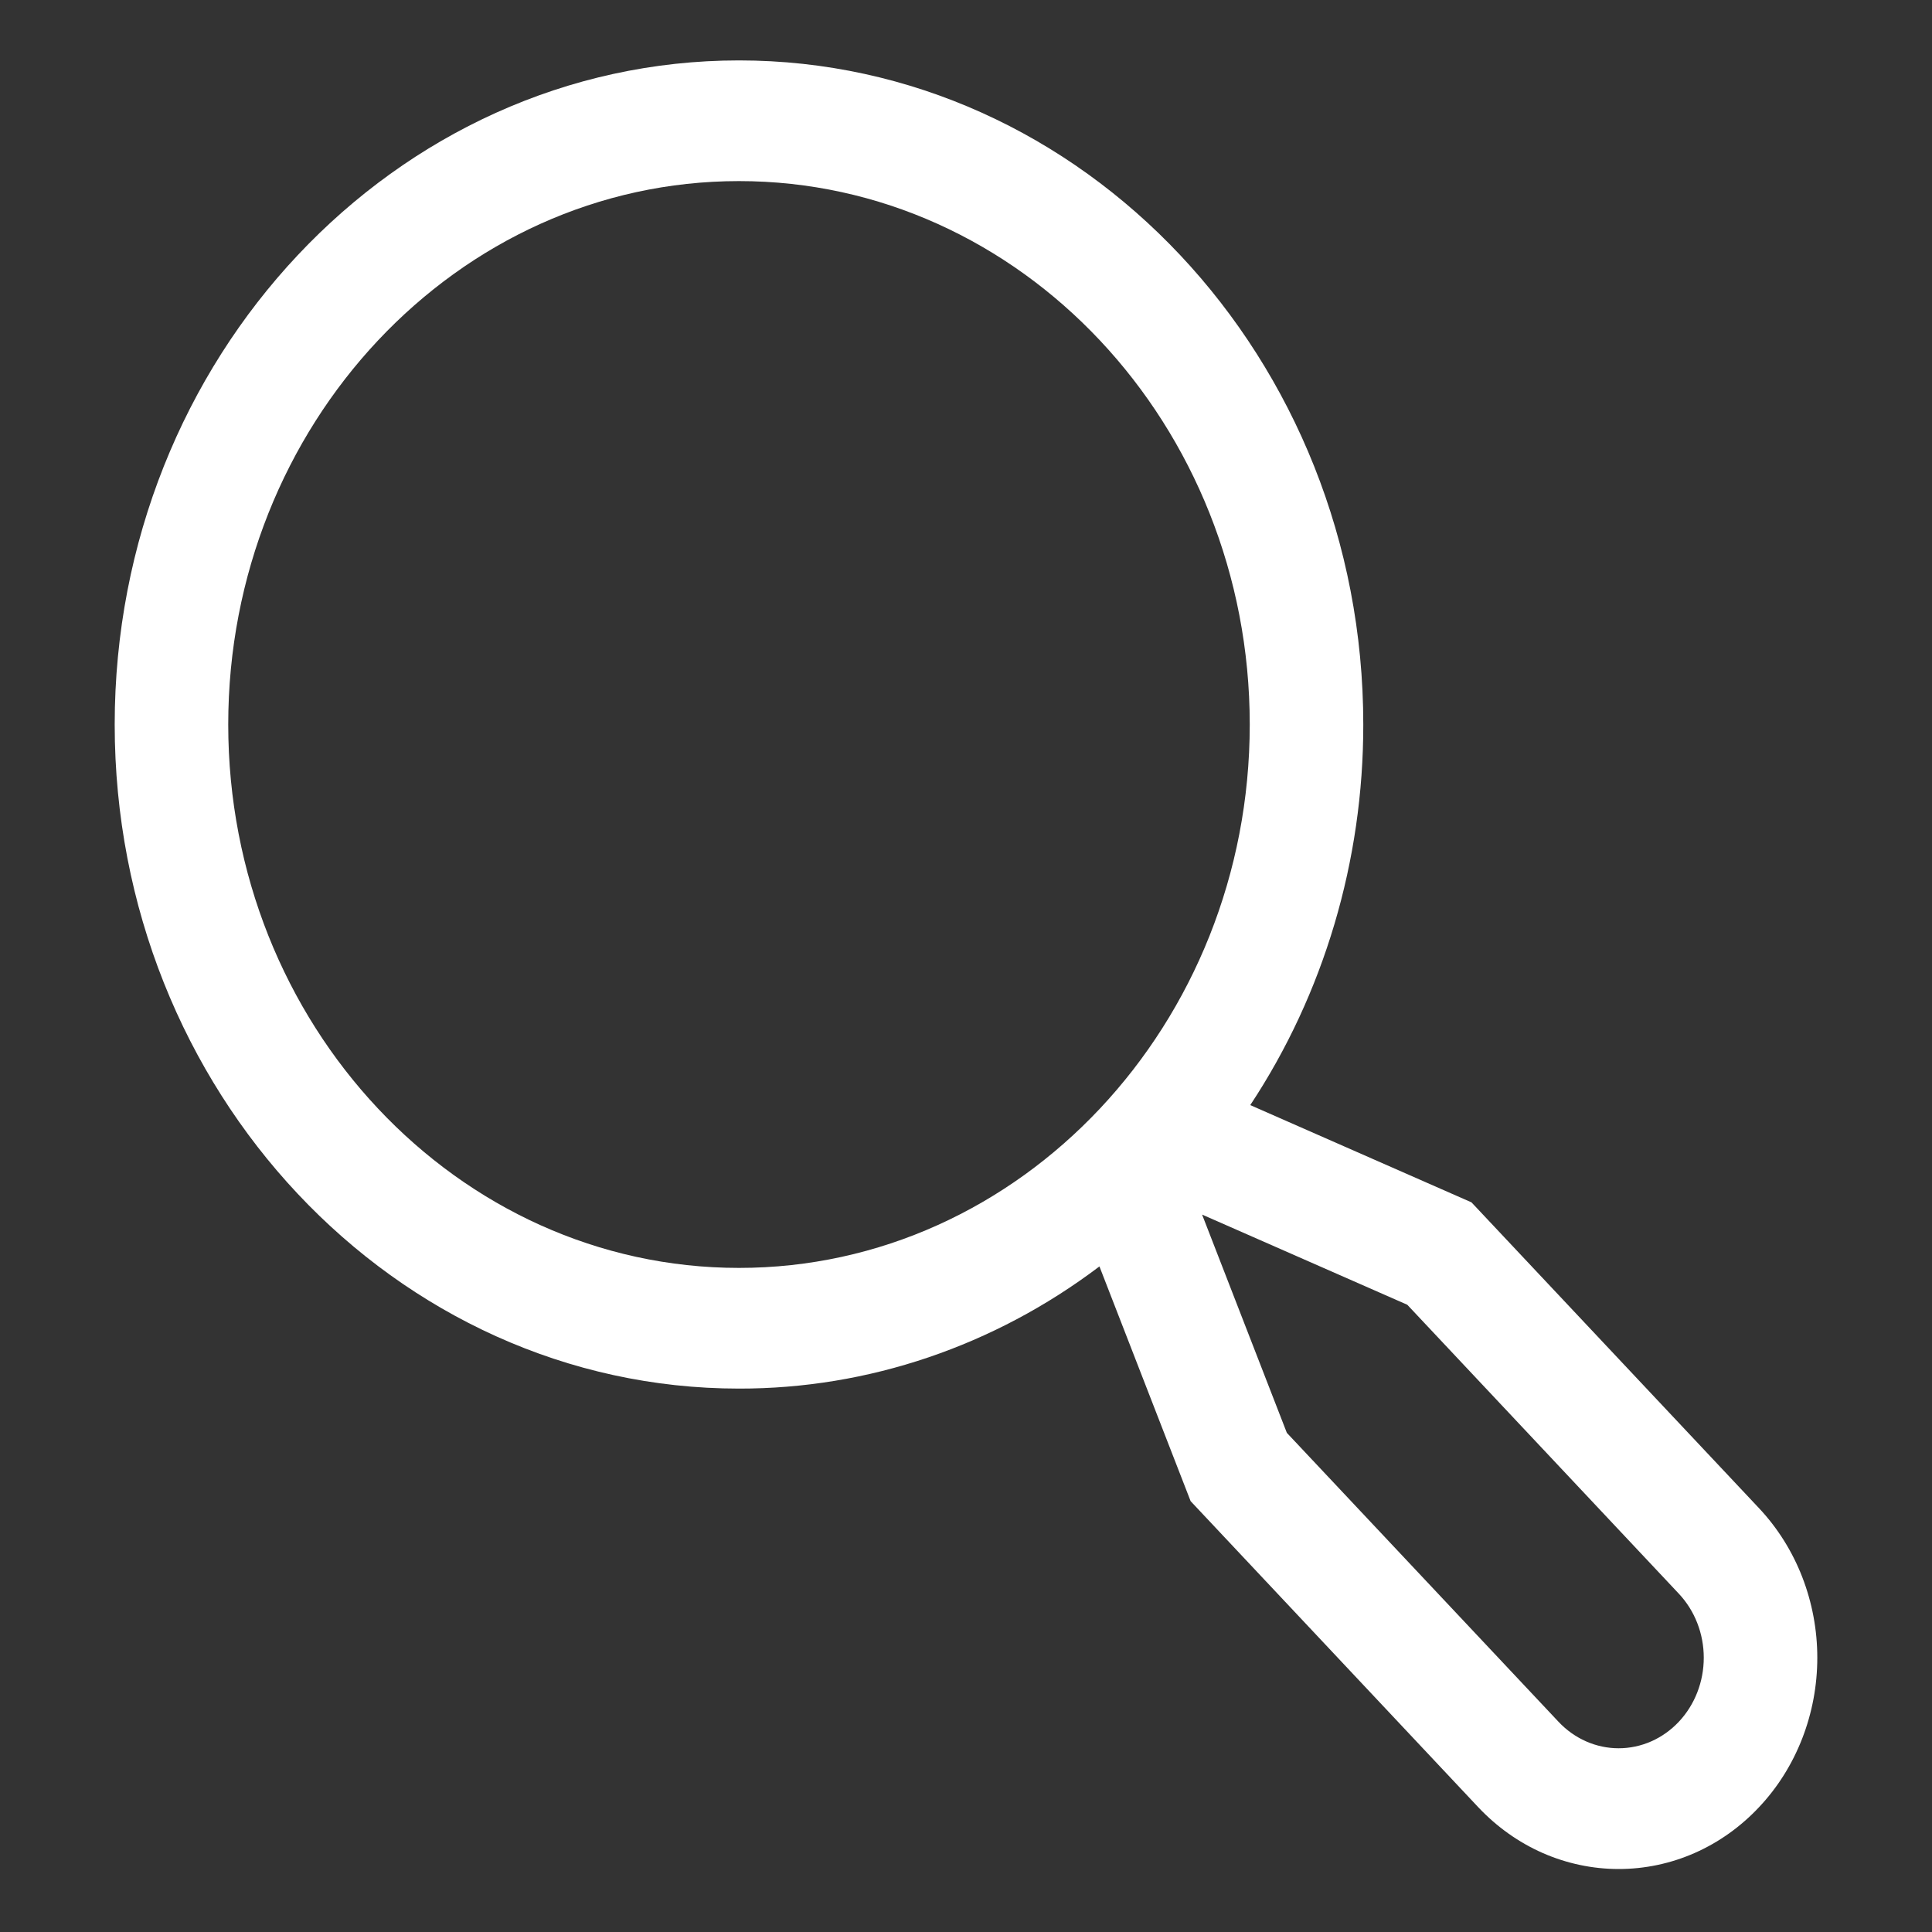 <svg width="30" height="30" viewBox="0 0 30 30" fill="none" xmlns="http://www.w3.org/2000/svg">
<rect x="0" y="0" width="30" height="30" fill="#333333" stroke="none"/>
<path d="M27.316 23.421L22.849 18.67L19.414 17.16C20.558 15.43 21.171 13.365 21.169 11.25C21.169 5.564 16.82 0.938 11.475 0.938C6.13 0.938 1.781 5.564 1.781 11.25C1.781 16.936 6.13 21.562 11.475 21.562C13.481 21.565 15.437 20.902 17.072 19.665L18.488 23.31L22.953 28.061C23.24 28.366 23.58 28.608 23.954 28.773C24.328 28.937 24.729 29.022 25.134 29.022C25.539 29.022 25.94 28.938 26.315 28.773C26.689 28.608 27.029 28.366 27.315 28.061C27.602 27.757 27.829 27.395 27.984 26.997C28.139 26.599 28.219 26.172 28.219 25.741C28.219 25.31 28.139 24.884 27.984 24.485C27.829 24.087 27.602 23.726 27.316 23.421ZM3.544 11.25C3.544 6.598 7.102 2.812 11.475 2.812C15.848 2.812 19.406 6.598 19.406 11.25C19.406 15.902 15.848 19.688 11.475 19.688C7.102 19.688 3.544 15.902 3.544 11.25ZM26.069 26.735C25.821 26.999 25.485 27.147 25.134 27.147C24.784 27.147 24.448 26.999 24.2 26.735L19.982 22.249L18.666 18.86L21.852 20.26L26.069 24.747C26.317 25.011 26.456 25.368 26.456 25.741C26.456 26.114 26.317 26.471 26.069 26.735Z" fill="white"/>
</svg>
